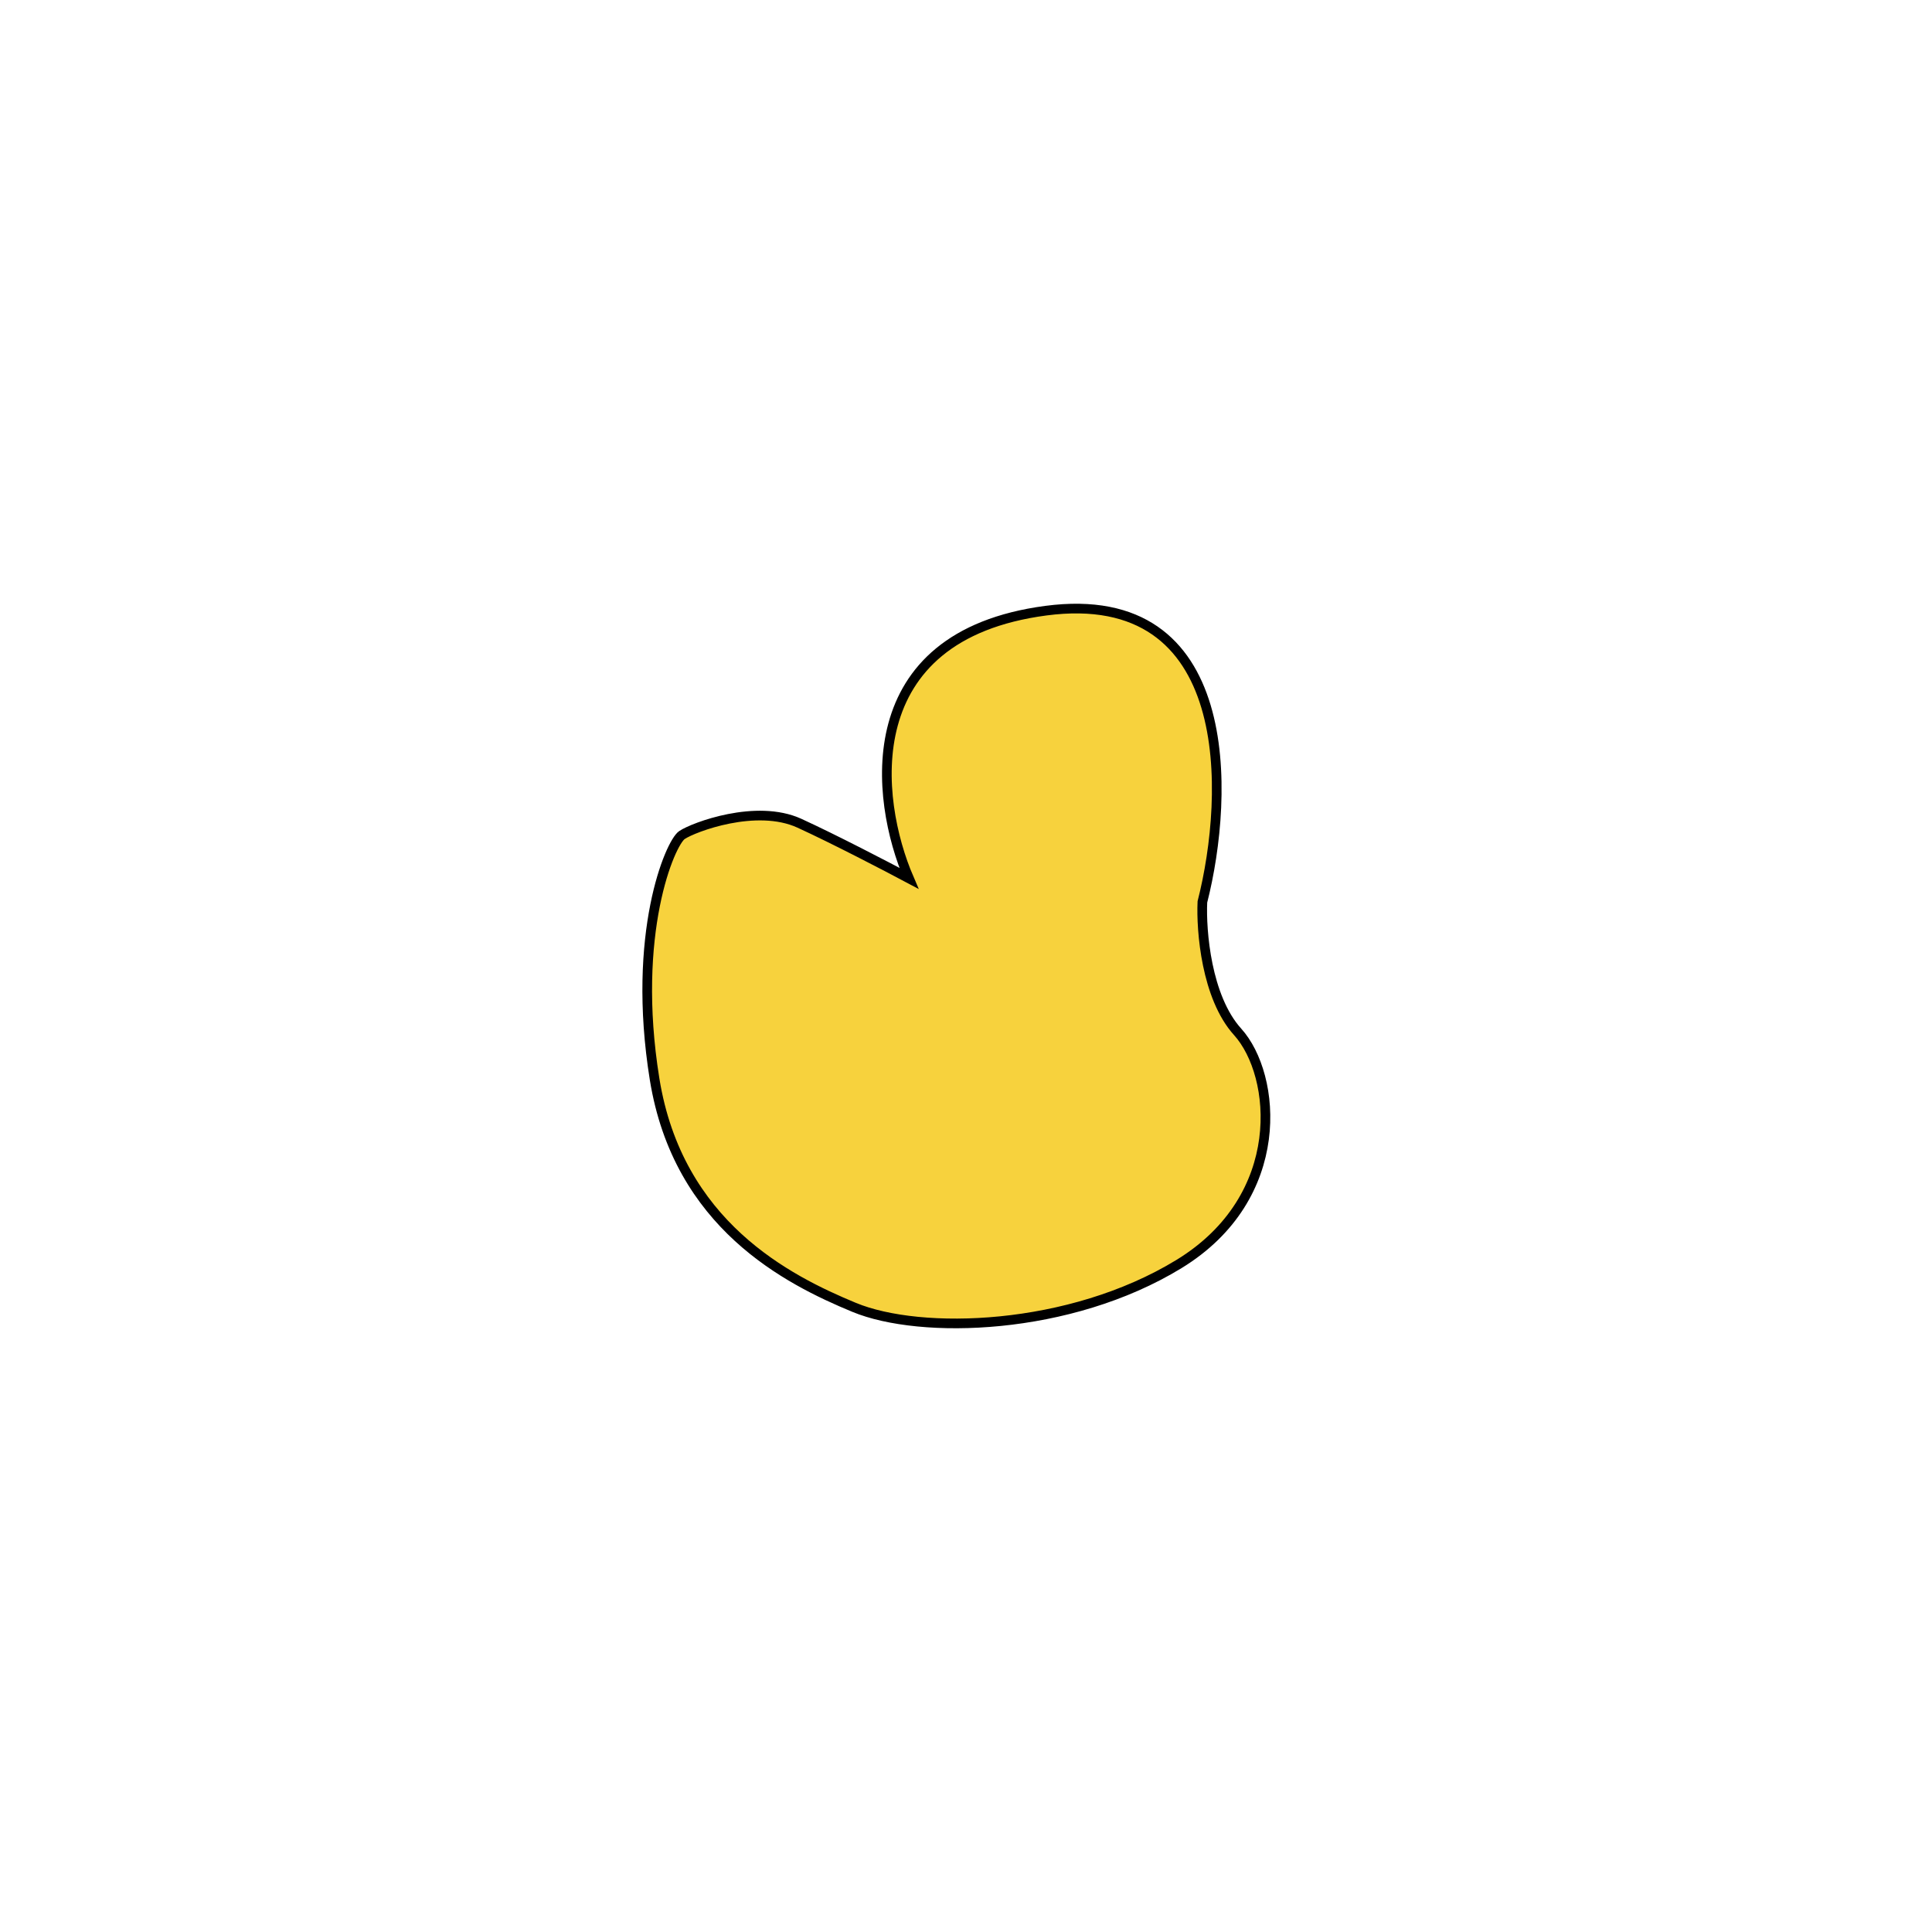 <svg width="200" height="200" viewBox="0 0 200 200" fill="none" xmlns="http://www.w3.org/2000/svg">
<path d="M108.269 63.216C88.502 65.824 90.581 82.775 94.091 90.924C91.796 89.702 86.314 86.849 82.75 85.219C78.294 83.182 71.813 85.627 70.598 86.442C69.383 87.257 65.332 96.629 67.762 111.705C70.193 126.781 81.534 132.486 88.421 135.338C95.307 138.19 110.699 137.783 122.041 130.856C133.383 123.929 132.167 111.297 128.117 106.815C124.876 103.229 124.336 96.357 124.471 93.369C127.307 82.231 128.036 60.608 108.269 63.216Z" fill="#F7D23D" stroke="black"/>
</svg>
